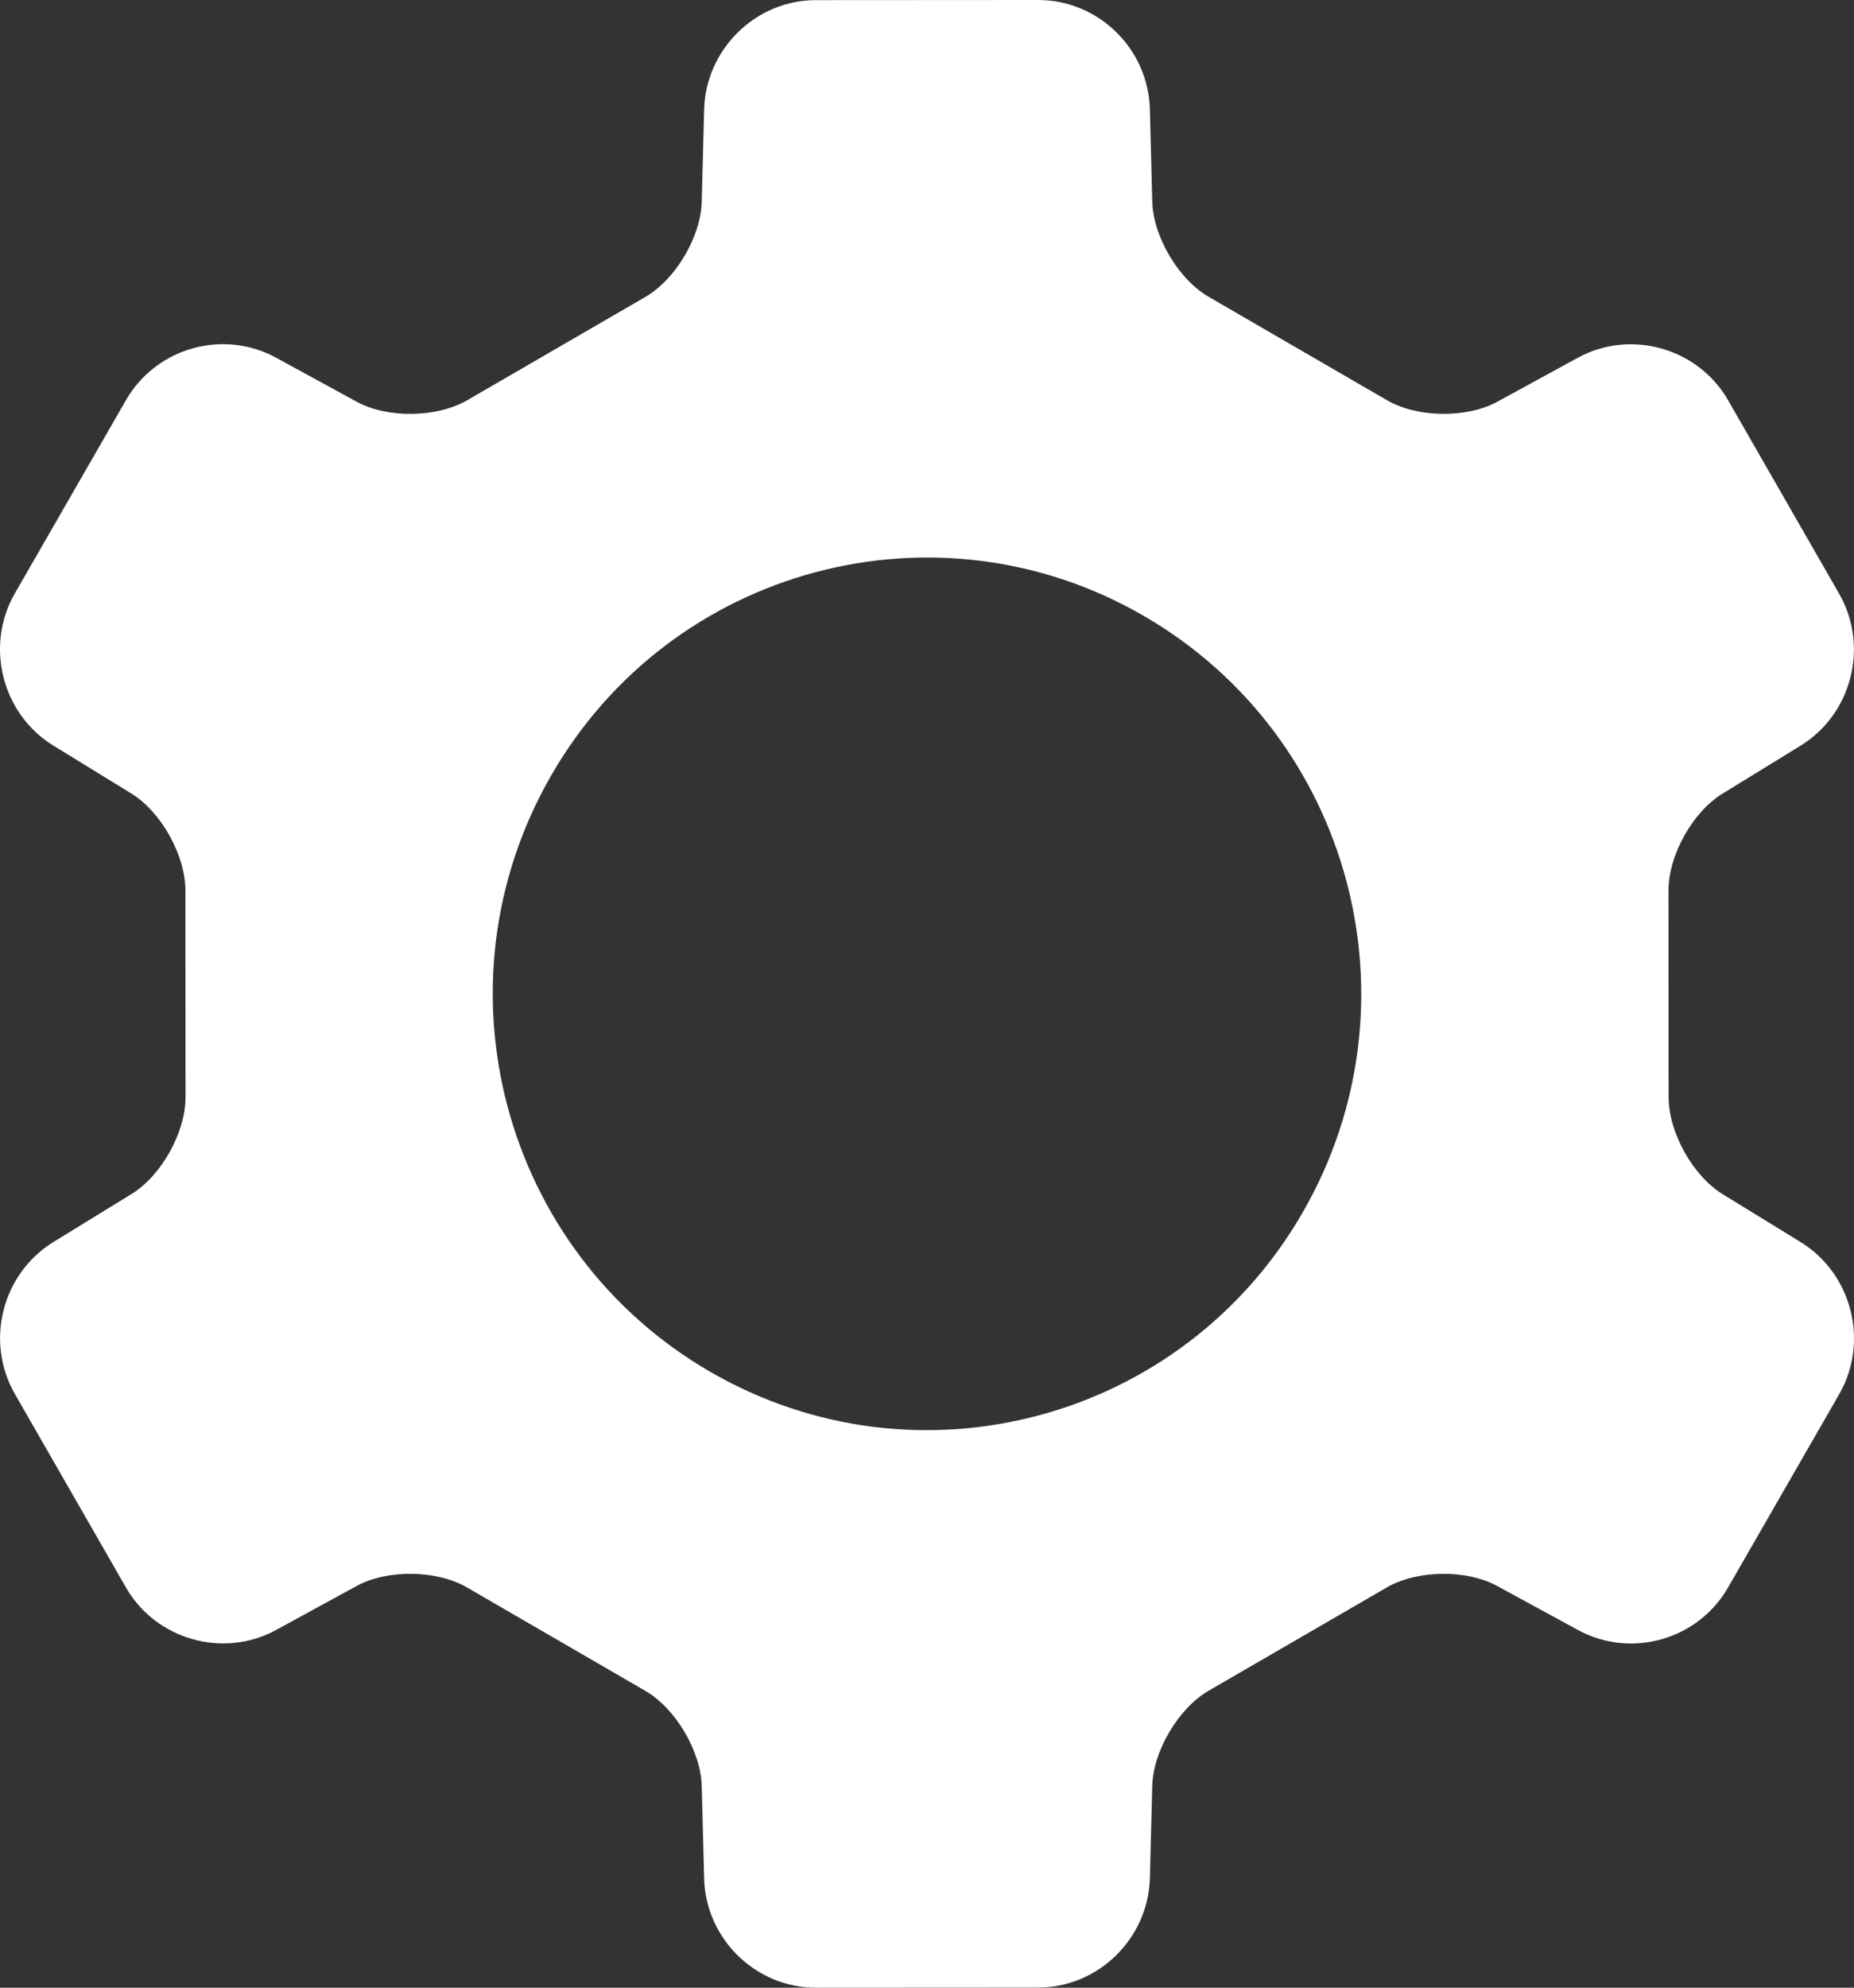 <svg width="14" height="15" viewBox="0 0 14 15" fill="none" xmlns="http://www.w3.org/2000/svg">
<rect x="0" y="0" width="14" height="15" fill="#333333" stroke="none"/>
<path fill-rule="evenodd" clip-rule="evenodd" d="M2.084 12.301C1.685 12.518 1.178 12.374 0.951 11.98L0.112 10.519C-0.114 10.124 0.014 9.613 0.403 9.373L0.994 9.01C1.219 8.872 1.401 8.545 1.401 8.28L1.4 6.72C1.4 6.455 1.218 6.128 0.993 5.989L0.402 5.626C0.015 5.388 -0.115 4.874 0.111 4.48L0.951 3.02C1.178 2.625 1.683 2.481 2.084 2.699L2.694 3.032C2.925 3.158 3.298 3.153 3.527 3.021L4.873 2.241C5.101 2.109 5.292 1.788 5.299 1.522L5.317 0.827C5.329 0.371 5.707 0.001 6.16 0.001L7.84 1.63787e-07C8.293 -0 8.671 0.366 8.683 0.825L8.701 1.521C8.708 1.786 8.899 2.108 9.127 2.24L10.473 3.02C10.701 3.153 11.074 3.158 11.306 3.032L11.916 2.699C12.315 2.482 12.822 2.626 13.049 3.02L13.888 4.481C14.114 4.875 13.986 5.387 13.597 5.627L13.006 5.99C12.781 6.128 12.599 6.455 12.599 6.72L12.6 8.28C12.6 8.545 12.782 8.872 13.007 9.011L13.598 9.374C13.985 9.612 14.115 10.126 13.889 10.52L13.049 11.98C12.822 12.375 12.317 12.519 11.916 12.301L11.306 11.969C11.075 11.842 10.702 11.847 10.473 11.979L9.127 12.759C8.899 12.891 8.708 13.213 8.701 13.477L8.683 14.173C8.671 14.629 8.293 14.999 7.84 14.999L6.16 15C5.707 15 5.329 14.633 5.317 14.175L5.299 13.479C5.292 13.214 5.101 12.892 4.873 12.76L3.527 11.98C3.299 11.847 2.926 11.842 2.694 11.968L2.084 12.301ZM5.361 10.351C6.929 11.26 8.934 10.721 9.839 9.146C10.745 7.571 10.207 5.558 8.639 4.649C7.071 3.74 5.066 4.279 4.161 5.854C3.255 7.429 3.793 9.442 5.361 10.351Z" fill="white"/>
</svg>
